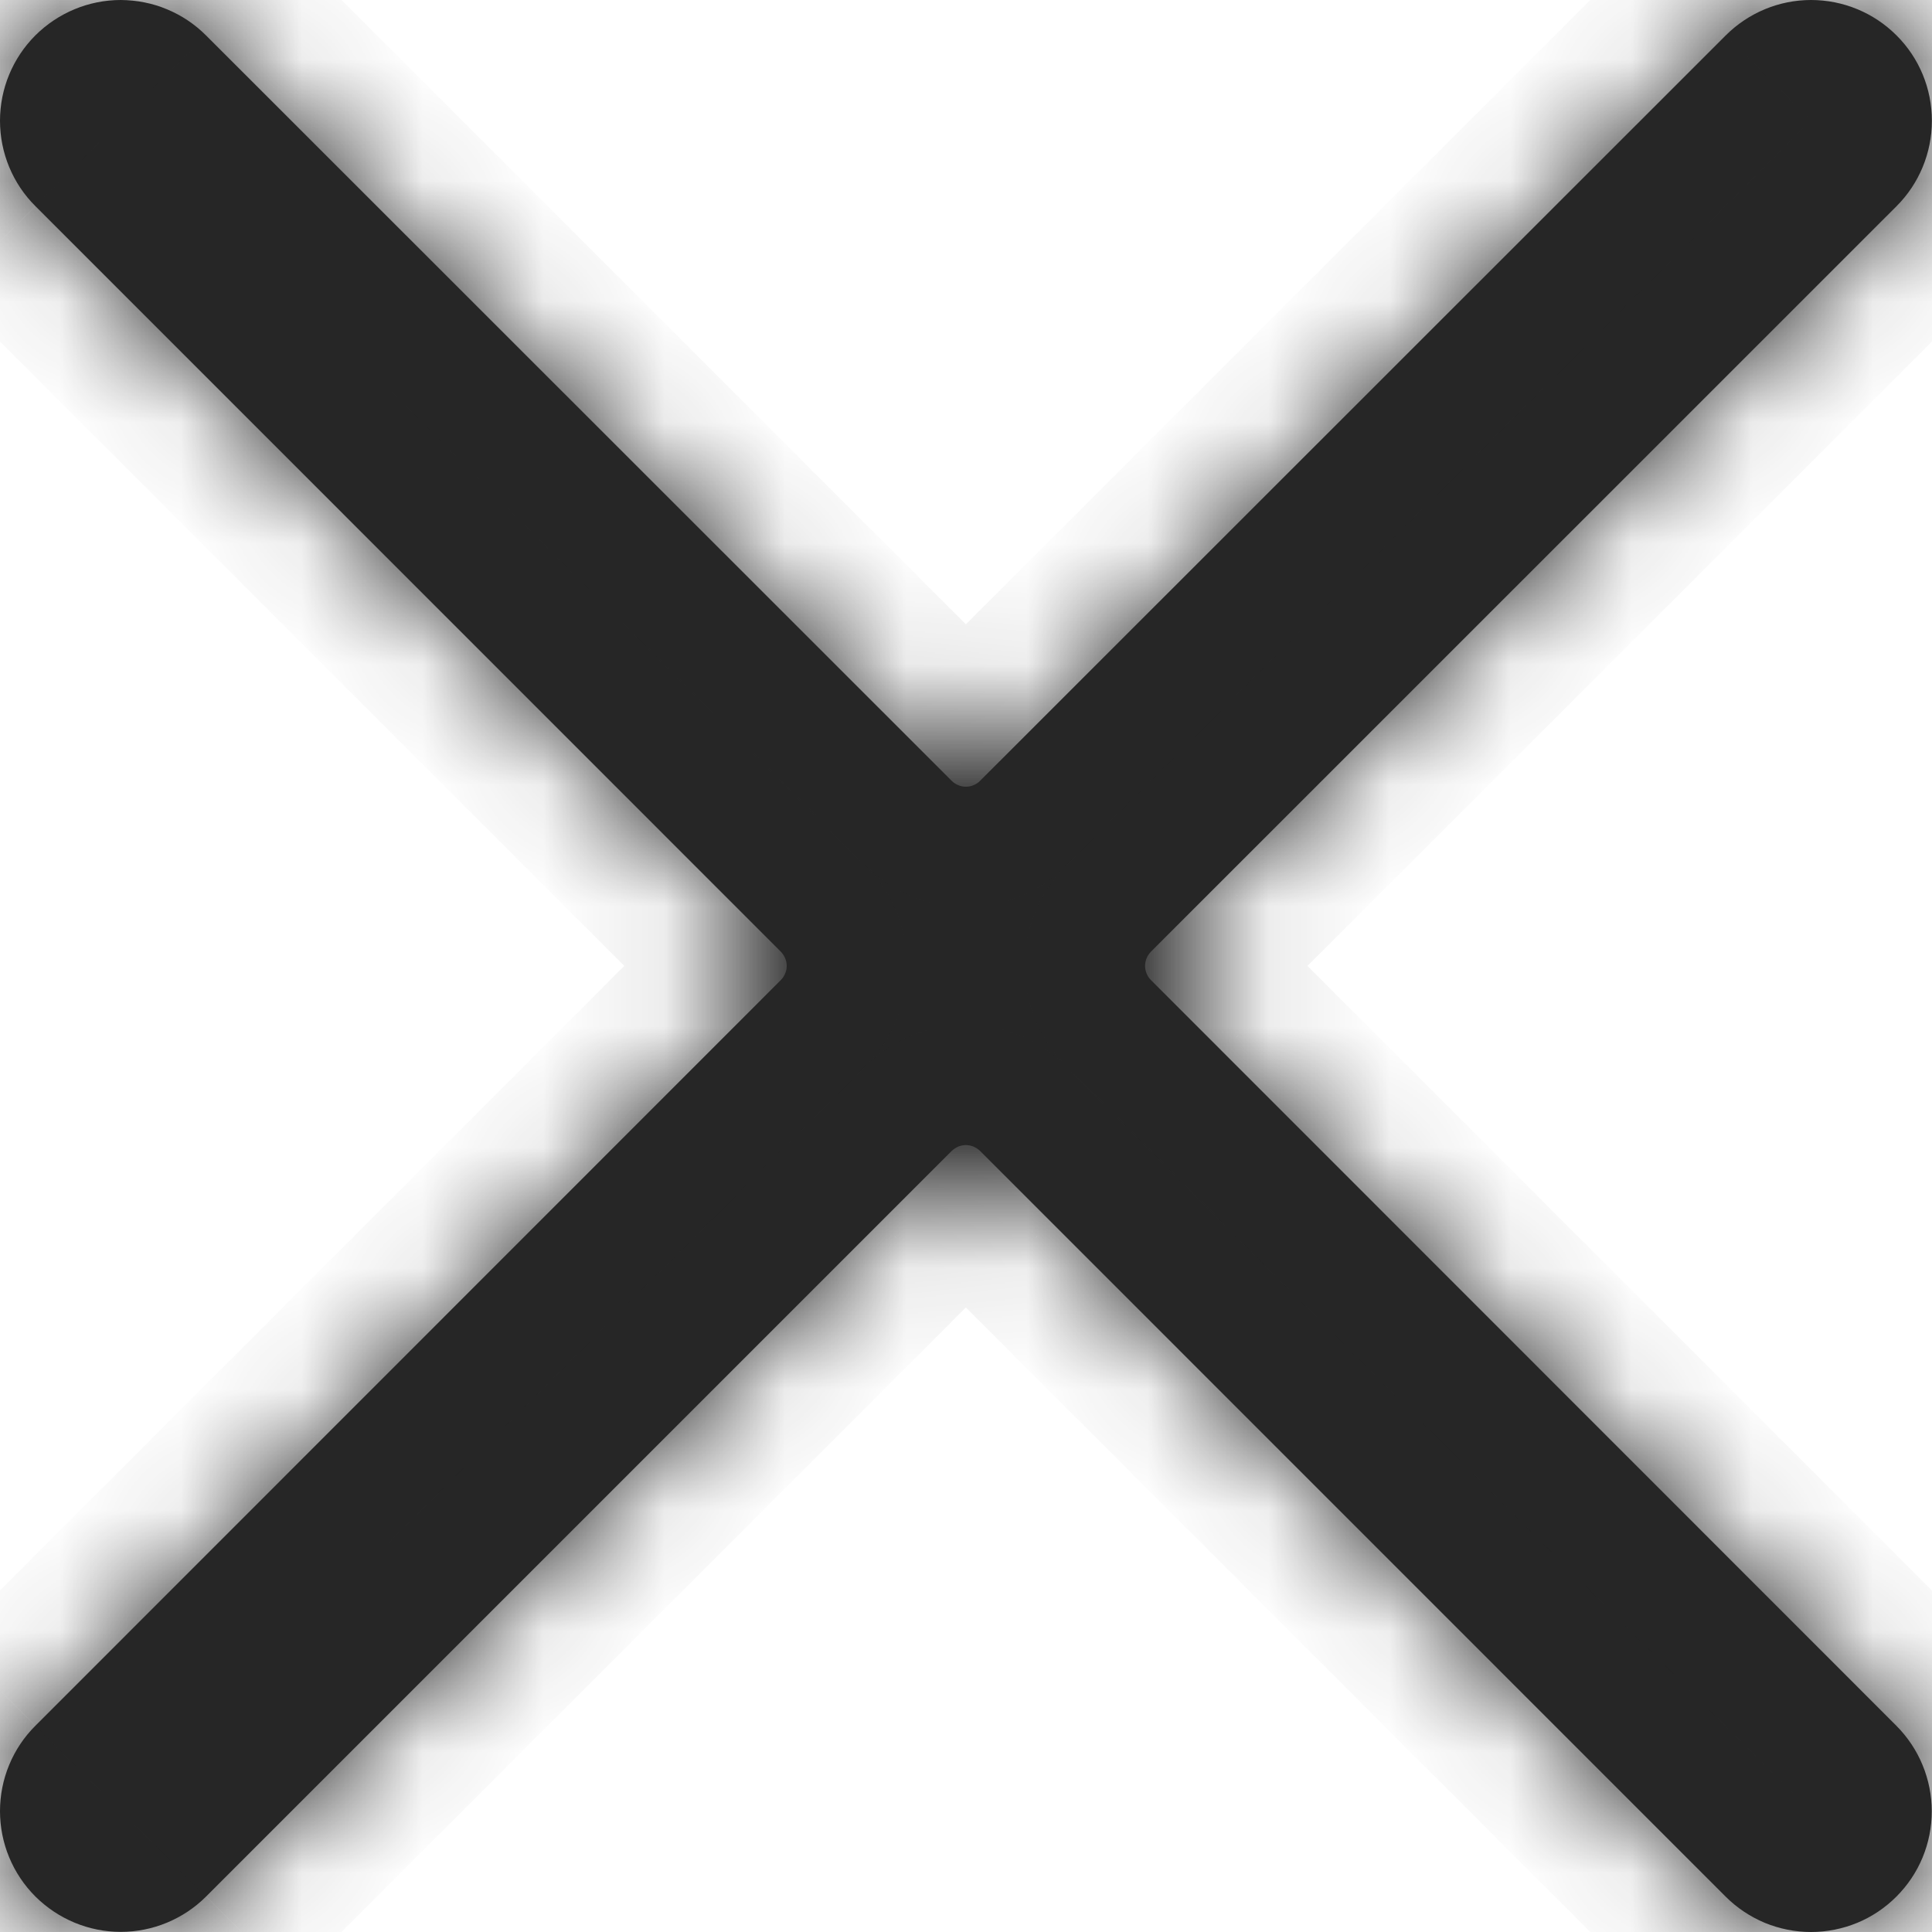 <svg width="16" height="16" viewBox="0 0 16 16" fill="none" xmlns="http://www.w3.org/2000/svg">
<mask id="path-1-inside-1_8868_54178" fill="white">
<path d="M0.293 14.292C0.105 14.479 -6.24595e-05 14.734 4.88808e-08 14.999C6.25572e-05 15.264 0.105 15.518 0.293 15.706C0.481 15.893 0.735 15.999 1 15.999C1.265 15.999 1.52 15.893 1.707 15.706L7.881 9.532C7.897 9.517 7.915 9.505 7.935 9.496C7.955 9.488 7.977 9.483 7.999 9.483C8.021 9.483 8.043 9.488 8.063 9.496C8.083 9.505 8.102 9.517 8.117 9.532L14.291 15.707C14.384 15.8 14.494 15.873 14.615 15.924C14.737 15.974 14.867 16 14.998 16C15.129 16 15.259 15.974 15.381 15.924C15.502 15.874 15.612 15.8 15.705 15.707C15.798 15.614 15.872 15.504 15.922 15.383C15.972 15.262 15.998 15.132 15.998 15C15.998 14.869 15.972 14.739 15.922 14.618C15.872 14.496 15.798 14.386 15.706 14.293L9.532 8.117C9.517 8.102 9.504 8.083 9.496 8.063C9.488 8.043 9.483 8.021 9.483 7.999C9.483 7.977 9.488 7.956 9.496 7.935C9.504 7.915 9.517 7.897 9.532 7.881L15.707 1.707C15.894 1.52 15.999 1.265 15.999 1C15.999 0.734 15.894 0.48 15.706 0.293C15.518 0.105 15.264 -0 14.998 2.50182e-07C14.733 0 14.479 0.106 14.291 0.294L8.117 6.466C8.102 6.482 8.083 6.494 8.063 6.502C8.043 6.511 8.021 6.515 7.999 6.515C7.977 6.515 7.955 6.511 7.935 6.502C7.915 6.494 7.897 6.482 7.881 6.466L1.707 0.294C1.614 0.201 1.504 0.127 1.383 0.077C1.262 0.026 1.132 0.001 1 0C0.735 0 0.481 0.106 0.293 0.293C0.105 0.481 6.25322e-05 0.735 2.78122e-08 1C-6.24766e-05 1.265 0.105 1.52 0.293 1.707L6.466 7.881C6.481 7.897 6.494 7.915 6.502 7.935C6.511 7.956 6.515 7.977 6.515 7.999C6.515 8.021 6.511 8.043 6.502 8.063C6.494 8.083 6.481 8.102 6.466 8.117L0.293 14.292Z"/>
</mask>
<path d="M0.293 14.292C0.105 14.479 -6.24595e-05 14.734 4.88808e-08 14.999C6.25572e-05 15.264 0.105 15.518 0.293 15.706C0.481 15.893 0.735 15.999 1 15.999C1.265 15.999 1.52 15.893 1.707 15.706L7.881 9.532C7.897 9.517 7.915 9.505 7.935 9.496C7.955 9.488 7.977 9.483 7.999 9.483C8.021 9.483 8.043 9.488 8.063 9.496C8.083 9.505 8.102 9.517 8.117 9.532L14.291 15.707C14.384 15.8 14.494 15.873 14.615 15.924C14.737 15.974 14.867 16 14.998 16C15.129 16 15.259 15.974 15.381 15.924C15.502 15.874 15.612 15.8 15.705 15.707C15.798 15.614 15.872 15.504 15.922 15.383C15.972 15.262 15.998 15.132 15.998 15C15.998 14.869 15.972 14.739 15.922 14.618C15.872 14.496 15.798 14.386 15.706 14.293L9.532 8.117C9.517 8.102 9.504 8.083 9.496 8.063C9.488 8.043 9.483 8.021 9.483 7.999C9.483 7.977 9.488 7.956 9.496 7.935C9.504 7.915 9.517 7.897 9.532 7.881L15.707 1.707C15.894 1.52 15.999 1.265 15.999 1C15.999 0.734 15.894 0.48 15.706 0.293C15.518 0.105 15.264 -0 14.998 2.50182e-07C14.733 0 14.479 0.106 14.291 0.294L8.117 6.466C8.102 6.482 8.083 6.494 8.063 6.502C8.043 6.511 8.021 6.515 7.999 6.515C7.977 6.515 7.955 6.511 7.935 6.502C7.915 6.494 7.897 6.482 7.881 6.466L1.707 0.294C1.614 0.201 1.504 0.127 1.383 0.077C1.262 0.026 1.132 0.001 1 0C0.735 0 0.481 0.106 0.293 0.293C0.105 0.481 6.25322e-05 0.735 2.78122e-08 1C-6.24766e-05 1.265 0.105 1.52 0.293 1.707L6.466 7.881C6.481 7.897 6.494 7.915 6.502 7.935C6.511 7.956 6.515 7.977 6.515 7.999C6.515 8.021 6.511 8.043 6.502 8.063C6.494 8.083 6.481 8.102 6.466 8.117L0.293 14.292Z" fill="#262626"/>
<path d="M0.293 14.292L-0.414 13.585L-0.415 13.585L0.293 14.292ZM1.707 15.706L1 14.998L1 14.999L1.707 15.706ZM7.881 9.532L8.588 10.239L8.589 10.239L7.881 9.532ZM8.117 9.532L7.409 10.239L7.41 10.239L8.117 9.532ZM14.291 15.707L14.998 15L14.998 15L14.291 15.707ZM14.998 16L14.998 17L14.998 16ZM15.706 14.293L16.413 13.586L16.413 13.586L15.706 14.293ZM9.532 8.117L10.239 7.41L10.239 7.409L9.532 8.117ZM9.532 7.881L10.239 8.589L10.239 8.588L9.532 7.881ZM15.707 1.707L16.414 2.414L16.414 2.414L15.707 1.707ZM14.291 0.294L14.998 1.001L14.999 1L14.291 0.294ZM8.117 6.466L7.41 5.759L7.409 5.76L8.117 6.466ZM7.881 6.466L8.589 5.76L8.588 5.759L7.881 6.466ZM1.707 0.294L1 1L1 1.001L1.707 0.294ZM1 0L1 -1L1 0ZM0.293 1.707L-0.415 2.414L-0.414 2.414L0.293 1.707ZM6.466 7.881L5.759 8.588L5.76 8.589L6.466 7.881ZM6.466 8.117L5.76 7.409L5.759 7.41L6.466 8.117ZM-0.415 13.585C-0.79 13.96 -1 14.469 -1 14.999L1 14.999L1 14.999L-0.415 13.585ZM-1 14.999C-1 15.53 -0.789 16.038 -0.414 16.413L1 14.999L1 14.999L-1 14.999ZM-0.414 16.413C-0.039 16.788 0.47 16.999 1 16.999L1 14.999L1 14.999L-0.414 16.413ZM1 16.999C1.531 16.998 2.039 16.788 2.414 16.413L1 14.999L1 14.999L1 16.999ZM2.414 16.413L8.588 10.239L7.174 8.825L1 14.998L2.414 16.413ZM8.589 10.239C8.512 10.316 8.42 10.378 8.318 10.42L7.552 8.573C7.41 8.631 7.281 8.718 7.173 8.826L8.589 10.239ZM8.318 10.42C8.217 10.462 8.109 10.483 7.999 10.483V8.483C7.846 8.483 7.694 8.514 7.552 8.573L8.318 10.42ZM7.999 10.483C7.889 10.483 7.781 10.462 7.68 10.42L8.446 8.573C8.305 8.514 8.153 8.483 7.999 8.483V10.483ZM7.68 10.42C7.578 10.378 7.486 10.316 7.409 10.239L8.825 8.826C8.717 8.718 8.588 8.631 8.446 8.573L7.68 10.42ZM7.41 10.239L13.584 16.414L14.998 15L8.824 8.825L7.41 10.239ZM13.584 16.414C13.769 16.6 13.99 16.747 14.232 16.848L14.998 15L14.998 15L13.584 16.414ZM14.232 16.848C14.475 16.948 14.735 17 14.998 17L14.998 15L14.998 15L14.232 16.848ZM14.998 17C15.26 17 15.521 16.948 15.763 16.848L14.998 15L14.998 15L14.998 17ZM15.763 16.848C16.006 16.747 16.226 16.6 16.412 16.415L14.998 15L14.998 15L15.763 16.848ZM16.412 16.415C16.598 16.229 16.745 16.009 16.846 15.766L14.998 15L14.998 15L16.412 16.415ZM16.846 15.766C16.946 15.523 16.998 15.263 16.998 15.001L14.998 15L14.998 15L16.846 15.766ZM16.998 15.001C16.998 14.738 16.947 14.478 16.846 14.235L14.998 15L14.998 15L16.998 15.001ZM16.846 14.235C16.746 13.992 16.598 13.772 16.413 13.586L14.998 15L14.998 15L16.846 14.235ZM16.413 13.586L10.239 7.41L8.825 8.824L14.998 15L16.413 13.586ZM10.239 7.409C10.316 7.487 10.378 7.579 10.42 7.68L8.572 8.446C8.631 8.588 8.717 8.717 8.826 8.825L10.239 7.409ZM10.42 7.68C10.462 7.781 10.483 7.89 10.483 7.999H8.483C8.483 8.153 8.514 8.305 8.572 8.446L10.42 7.68ZM10.483 7.999C10.483 8.109 10.462 8.217 10.42 8.319L8.572 7.552C8.514 7.694 8.483 7.846 8.483 7.999H10.483ZM10.42 8.319C10.378 8.42 10.316 8.512 10.239 8.589L8.826 7.173C8.717 7.282 8.631 7.41 8.572 7.552L10.42 8.319ZM10.239 8.588L16.414 2.414L15 1L8.825 7.174L10.239 8.588ZM16.414 2.414C16.789 2.039 17 1.53 16.999 0.999L14.999 1L14.999 1.001L16.414 2.414ZM16.999 0.999C16.999 0.468 16.788 -0.04 16.412 -0.415L14.999 1L14.999 1L16.999 0.999ZM16.412 -0.415C16.037 -0.79 15.528 -1 14.998 -1L14.999 1L14.999 1L16.412 -0.415ZM14.998 -1C14.467 -1 13.958 -0.789 13.583 -0.413L14.999 1L14.999 1L14.998 -1ZM13.584 -0.414L7.41 5.759L8.824 7.173L14.998 1.001L13.584 -0.414ZM7.409 5.76C7.486 5.682 7.578 5.621 7.68 5.579L8.446 7.426C8.588 7.367 8.717 7.281 8.825 7.172L7.409 5.76ZM7.68 5.579C7.781 5.537 7.889 5.515 7.999 5.515V7.515C8.153 7.515 8.305 7.485 8.446 7.426L7.68 5.579ZM7.999 5.515C8.109 5.515 8.217 5.537 8.318 5.579L7.552 7.426C7.694 7.485 7.846 7.515 7.999 7.515V5.515ZM8.318 5.579C8.42 5.621 8.512 5.682 8.589 5.76L7.173 7.172C7.281 7.281 7.41 7.367 7.552 7.426L8.318 5.579ZM8.588 5.759L2.414 -0.414L1 1.001L7.174 7.173L8.588 5.759ZM2.414 -0.413C2.229 -0.599 2.008 -0.747 1.766 -0.847L1 1L1 1L2.414 -0.413ZM1.766 -0.847C1.523 -0.948 1.263 -0.999 1 -1L1 1L1 1L1.766 -0.847ZM1 -1C0.47 -1 -0.039 -0.789 -0.414 -0.414L1 1L1 1L1 -1ZM-0.414 -0.414C-0.789 -0.039 -1 0.47 -1 1L1 1L1 1L-0.414 -0.414ZM-1 1C-1 1.53 -0.79 2.039 -0.415 2.414L1 1L1 1L-1 1ZM-0.414 2.414L5.759 8.588L7.173 7.174L1 1L-0.414 2.414ZM5.76 8.589C5.682 8.512 5.621 8.42 5.579 8.319L7.426 7.552C7.367 7.41 7.281 7.282 7.172 7.173L5.76 8.589ZM5.579 8.319C5.537 8.217 5.515 8.109 5.515 7.999H7.515C7.515 7.846 7.485 7.694 7.426 7.552L5.579 8.319ZM5.515 7.999C5.515 7.89 5.537 7.781 5.579 7.68L7.426 8.446C7.485 8.305 7.515 8.153 7.515 7.999H5.515ZM5.579 7.68C5.621 7.579 5.682 7.487 5.76 7.409L7.172 8.825C7.281 8.717 7.367 8.588 7.426 8.446L5.579 7.68ZM5.759 7.41L-0.414 13.585L1 14.999L7.173 8.824L5.759 7.41Z" fill="#262626" mask="url(#path-1-inside-1_8868_54178)"/>
</svg>
